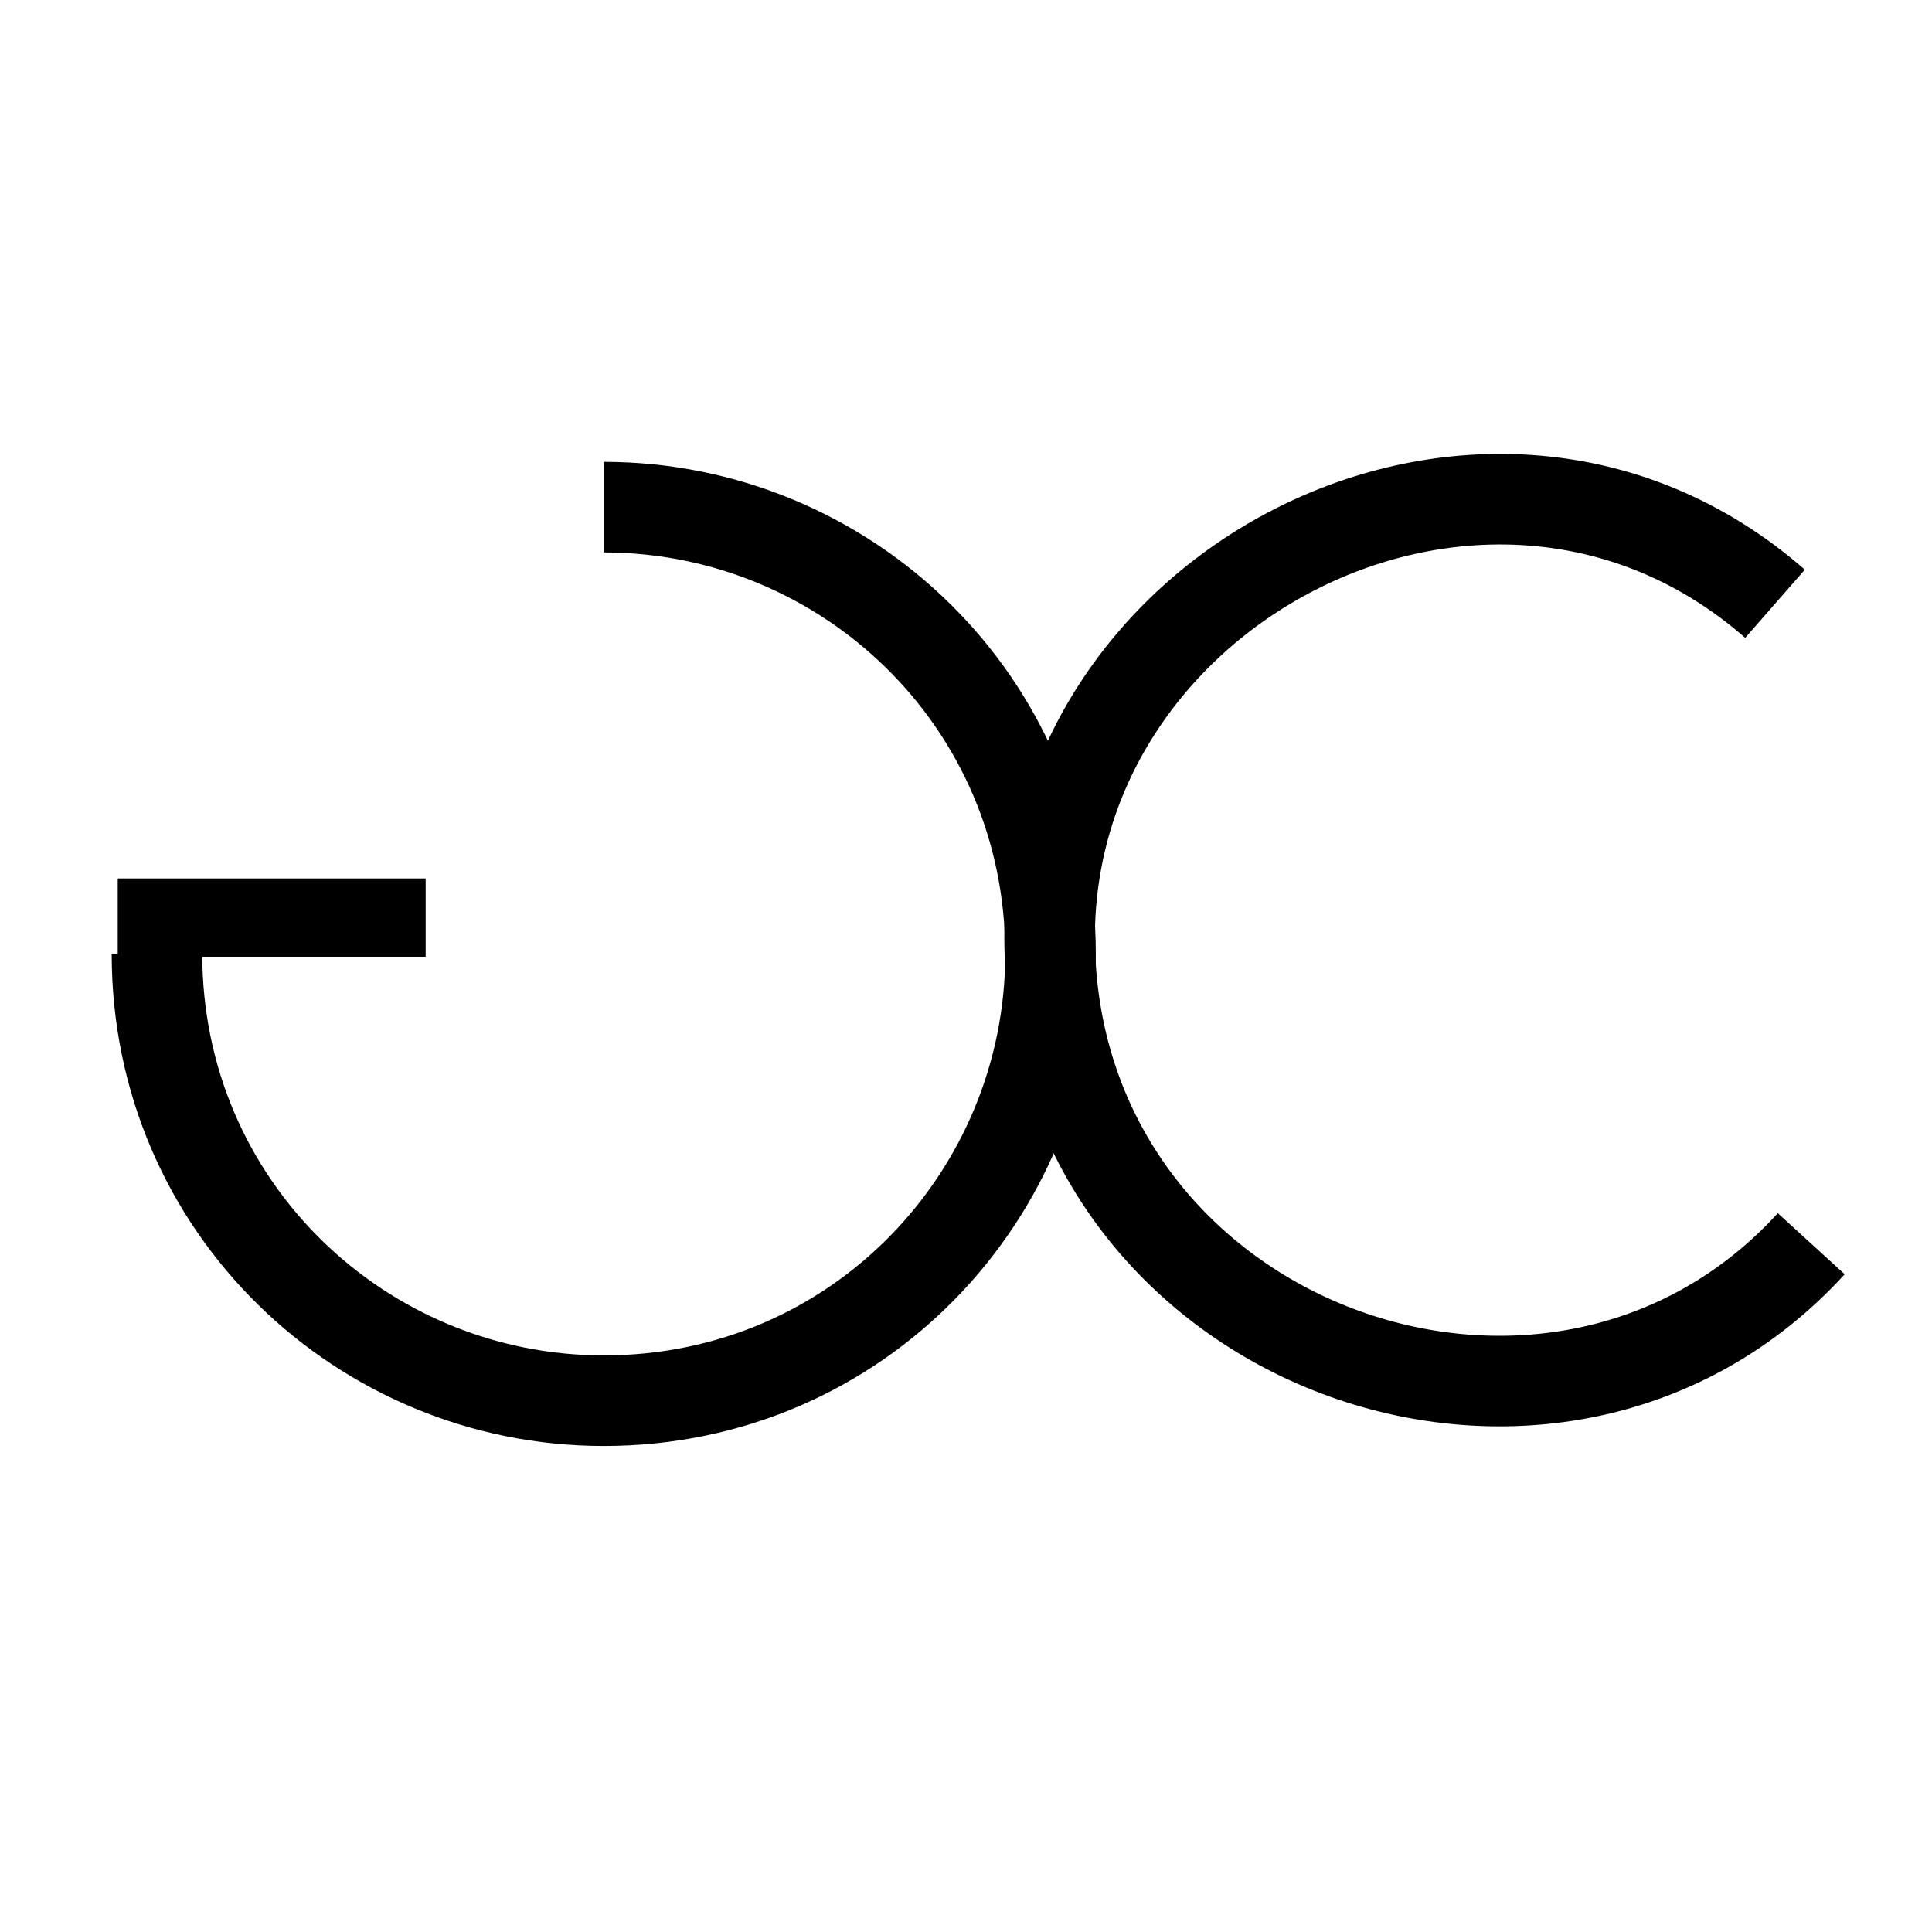 <?xml version="1.0" encoding="utf-8"?>
<!-- Generator: Adobe Illustrator 21.1.0, SVG Export Plug-In . SVG Version: 6.00 Build 0)  -->
<svg version="1.1" xmlns="http://www.w3.org/2000/svg" xmlns:xlink="http://www.w3.org/1999/xlink" x="0px" y="0px"
	 viewBox="0 0 16 16" style="enable-background:new 0 0 16 16;" xml:space="preserve">
<style type="text/css">
	.st0{fill:#FFFFFF;}
	.st1{fill:none;stroke:#000000;stroke-width:0.75;stroke-miterlimit:10;}
	.st2{fill:none;stroke:#298452;stroke-width:0.75;stroke-miterlimit:10;}
	.st3{stroke:#000000;stroke-width:0.25;stroke-miterlimit:10;}
</style>
<g id="Layer_2">
	<rect class="st0" width="16" height="16"/>
</g>
<g id="Layer_1">
	<g>
		<path class="st1" d="M5,4.2L5,4.2c2,0,3.7,1.6,3.7,3.7v0c0,2-1.6,3.7-3.7,3.7h0c-2,0-3.7-1.6-3.7-3.7"/>
		<path class="st2" d="M4.7,2.7"/>
		<path class="st1" d="M15,10.3c-2.1,2.3-6.1,0.9-6.3-2.3c-0.2-3.1,3.6-5.1,6-3"/>
		<rect x="1.1" y="7.4" class="st3" width="2.3" height="0.4"/>
	</g>
</g>
</svg>
